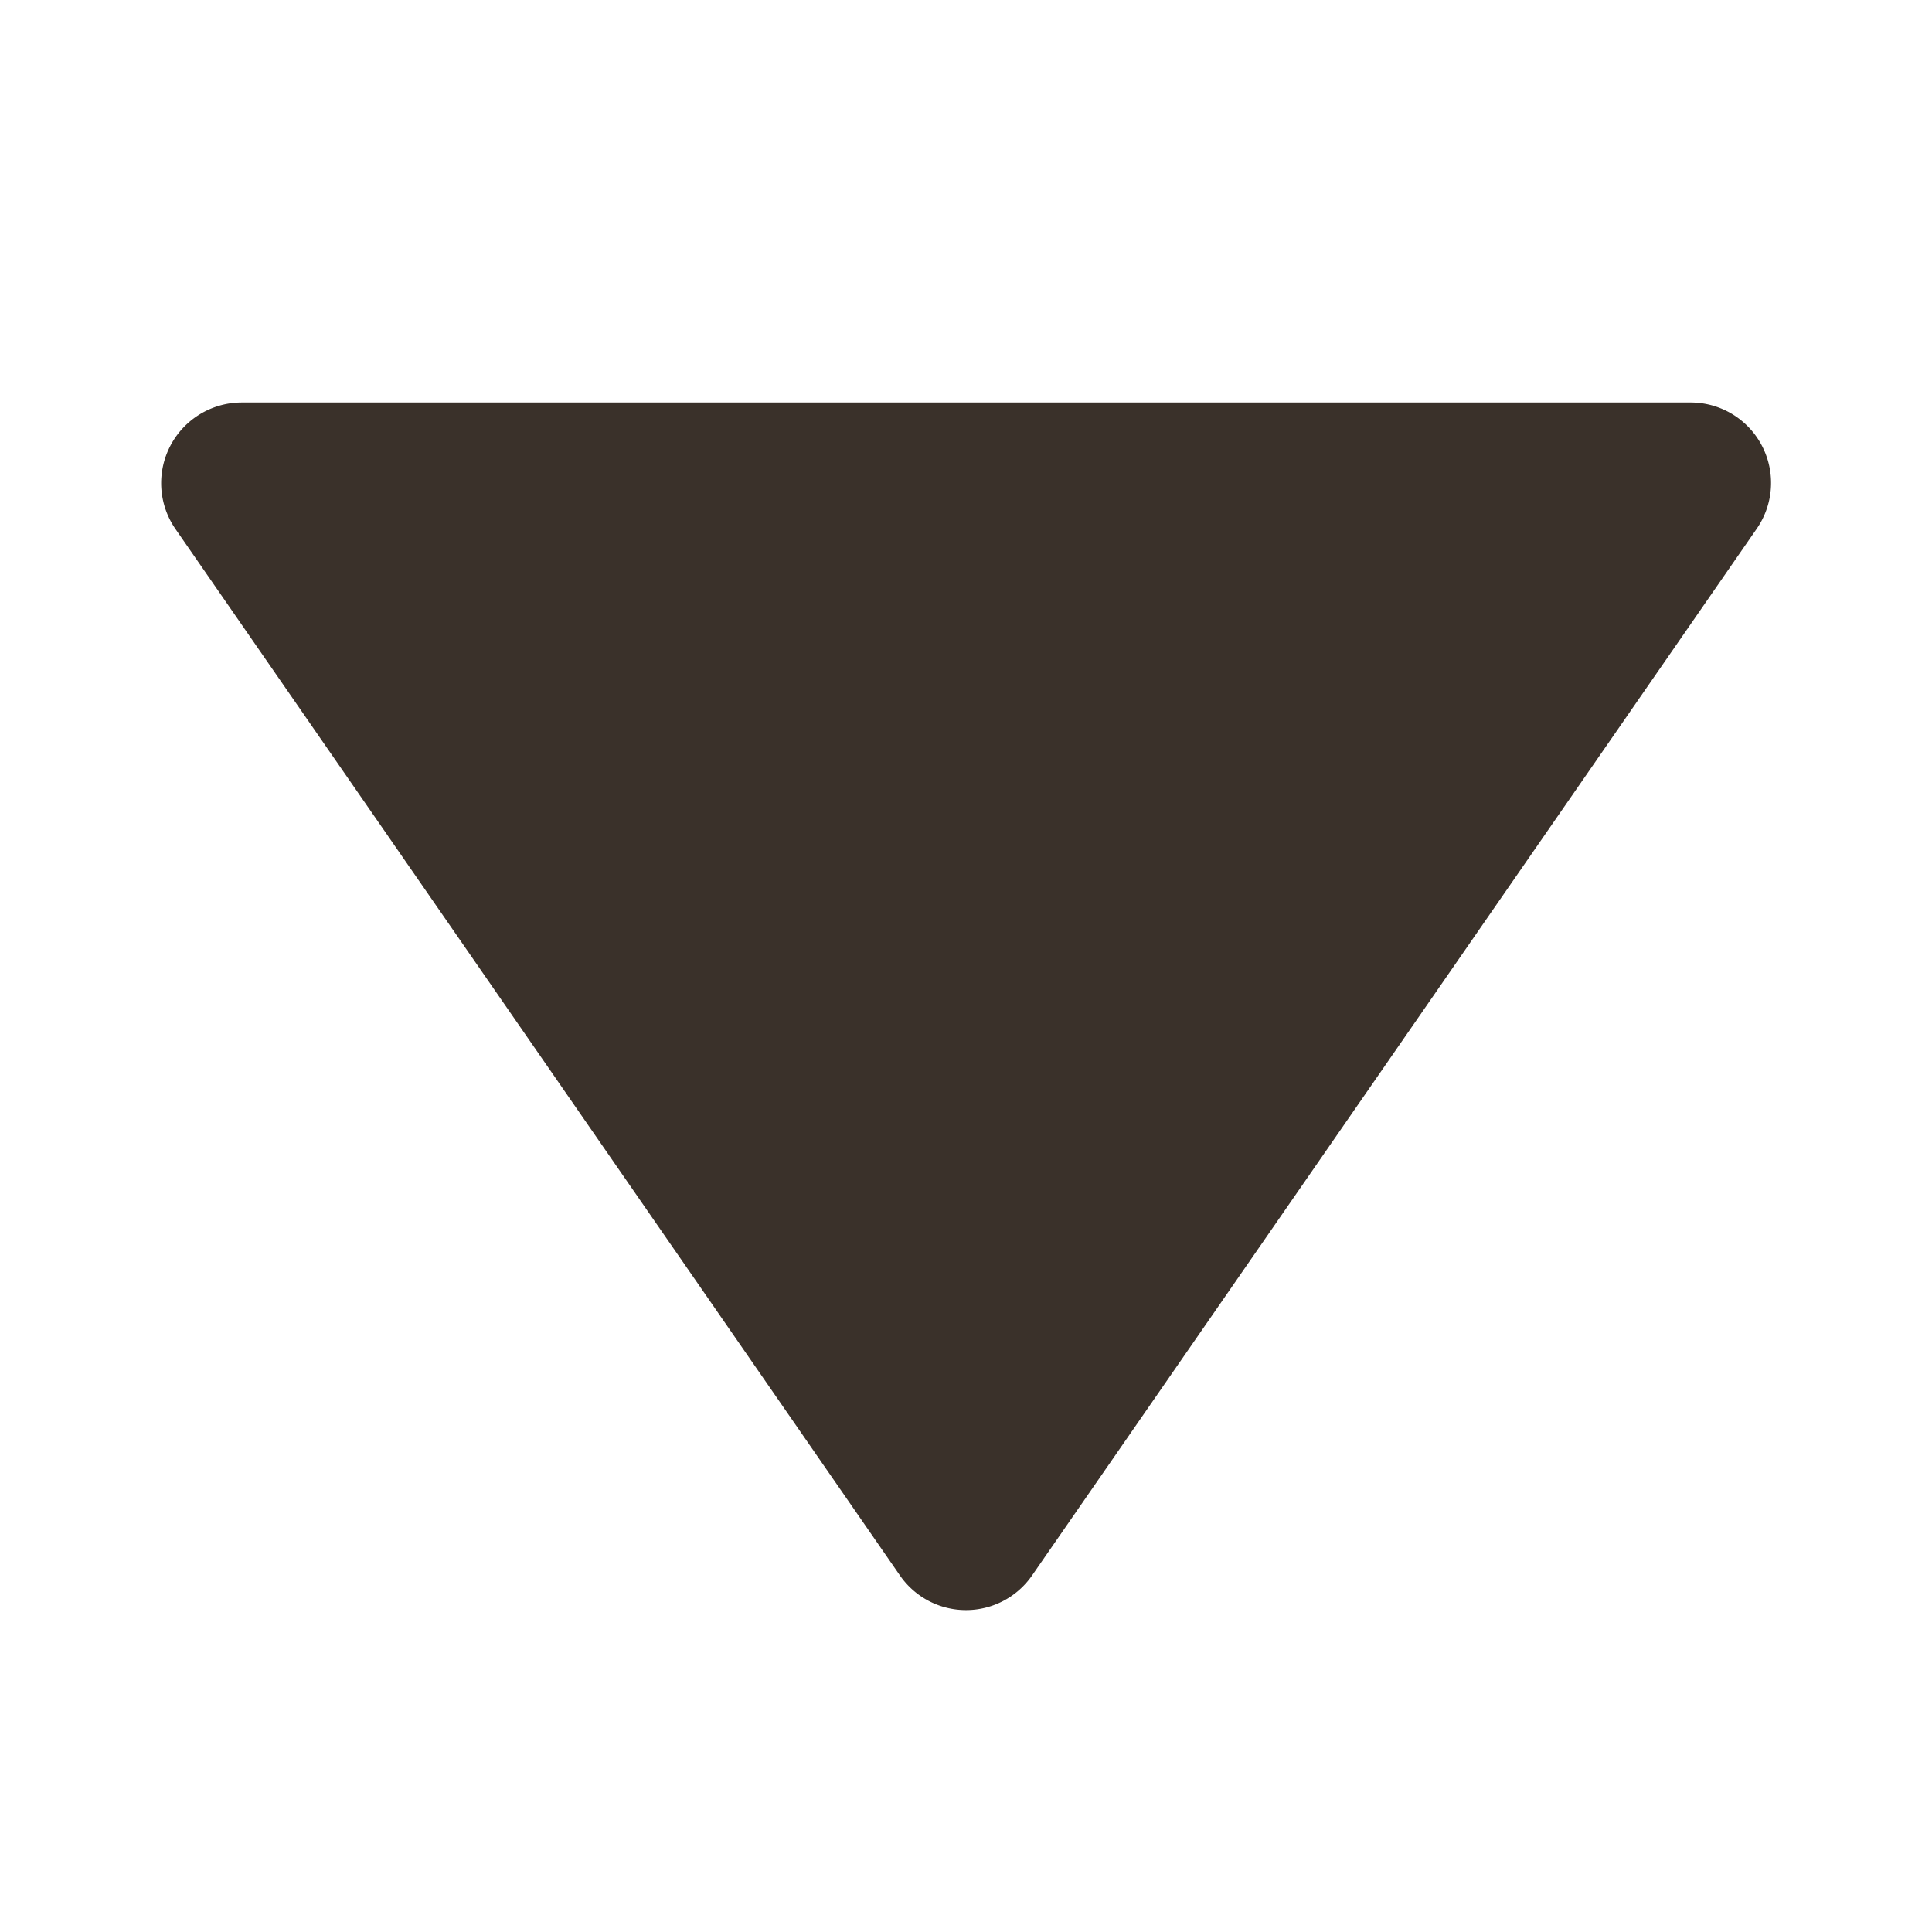 <svg xmlns="http://www.w3.org/2000/svg" width="24" height="24" viewBox="0 0 24 24" style="fill: rgb(58, 49, 42);transform: ;msFilter:;"><path d="M11.178 19.569a.998.998 0 0 0 1.644 0l9-13A.999.999 0 0 0 21 5H3a1.002 1.002 0 0 0-.822 1.569l9 13z"></path></svg>